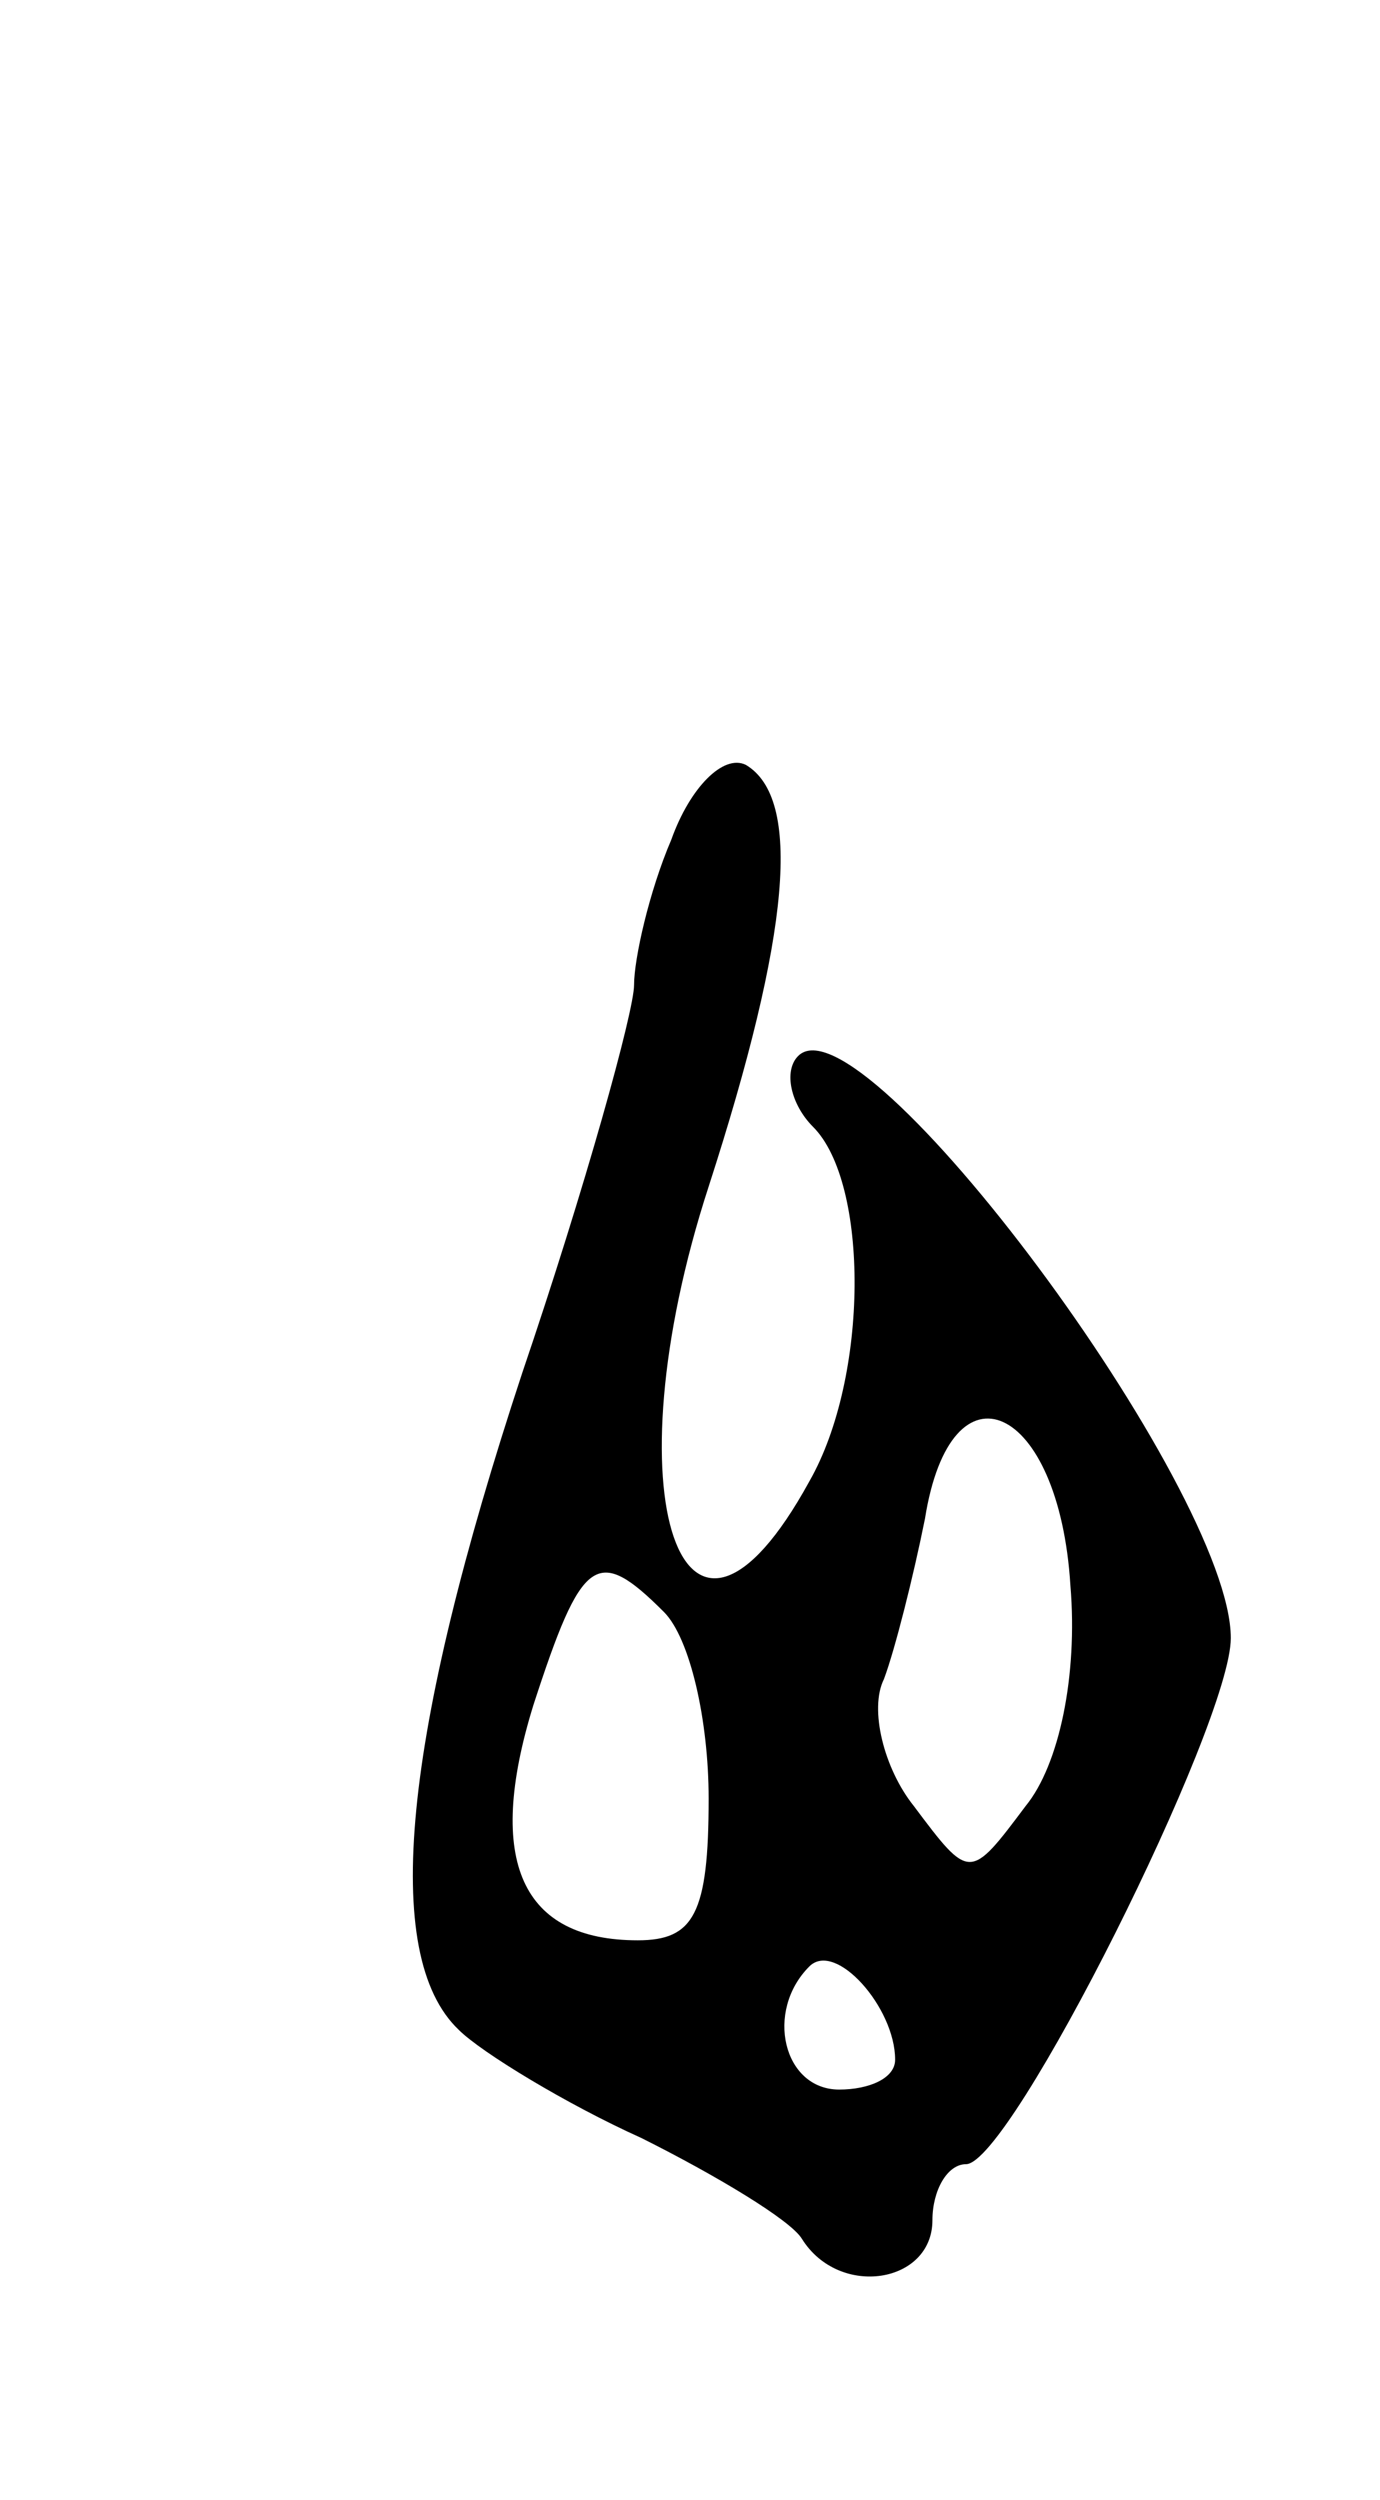<svg version="1.0" xmlns="http://www.w3.org/2000/svg"
 width="37pt" height="67pt" viewBox="0 0 37 67"
 preserveAspectRatio="xMidYMid meet">
<g transform="translate(0,67) scale(0.1,-0.1)"
fill="#000000" stroke="none">
<path d="M180 445 c-6 -14 -10 -32 -10 -39 0 -7 -13 -54 -30 -104 -32 -97 -38
-156 -17 -176 6 -6 29 -20 49 -29 20 -10 40 -22 43 -27 10 -16 35 -12 35 5 0
8 4 15 9 15 12 0 71 118 71 141 0 40 -99 173 -116 156 -4 -4 -2 -13 4 -19 15
-15 15 -67 -1 -95 -34 -62 -54 -4 -27 79 22 68 25 104 10 113 -6 3 -15 -6 -20
-20z m107 -200 c2 -24 -3 -48 -12 -59 -15 -20 -15 -20 -30 0 -8 10 -12 26 -8
34 3 8 8 28 11 43 7 44 36 31 39 -18z m-109 -7 c7 -7 12 -29 12 -50 0 -31 -4
-38 -19 -38 -31 0 -41 21 -28 63 13 40 17 43 35 25z m62 -120 c0 -5 -7 -8 -15
-8 -15 0 -20 21 -8 33 7 7 23 -11 23 -25z"/>
</g>
</svg>

